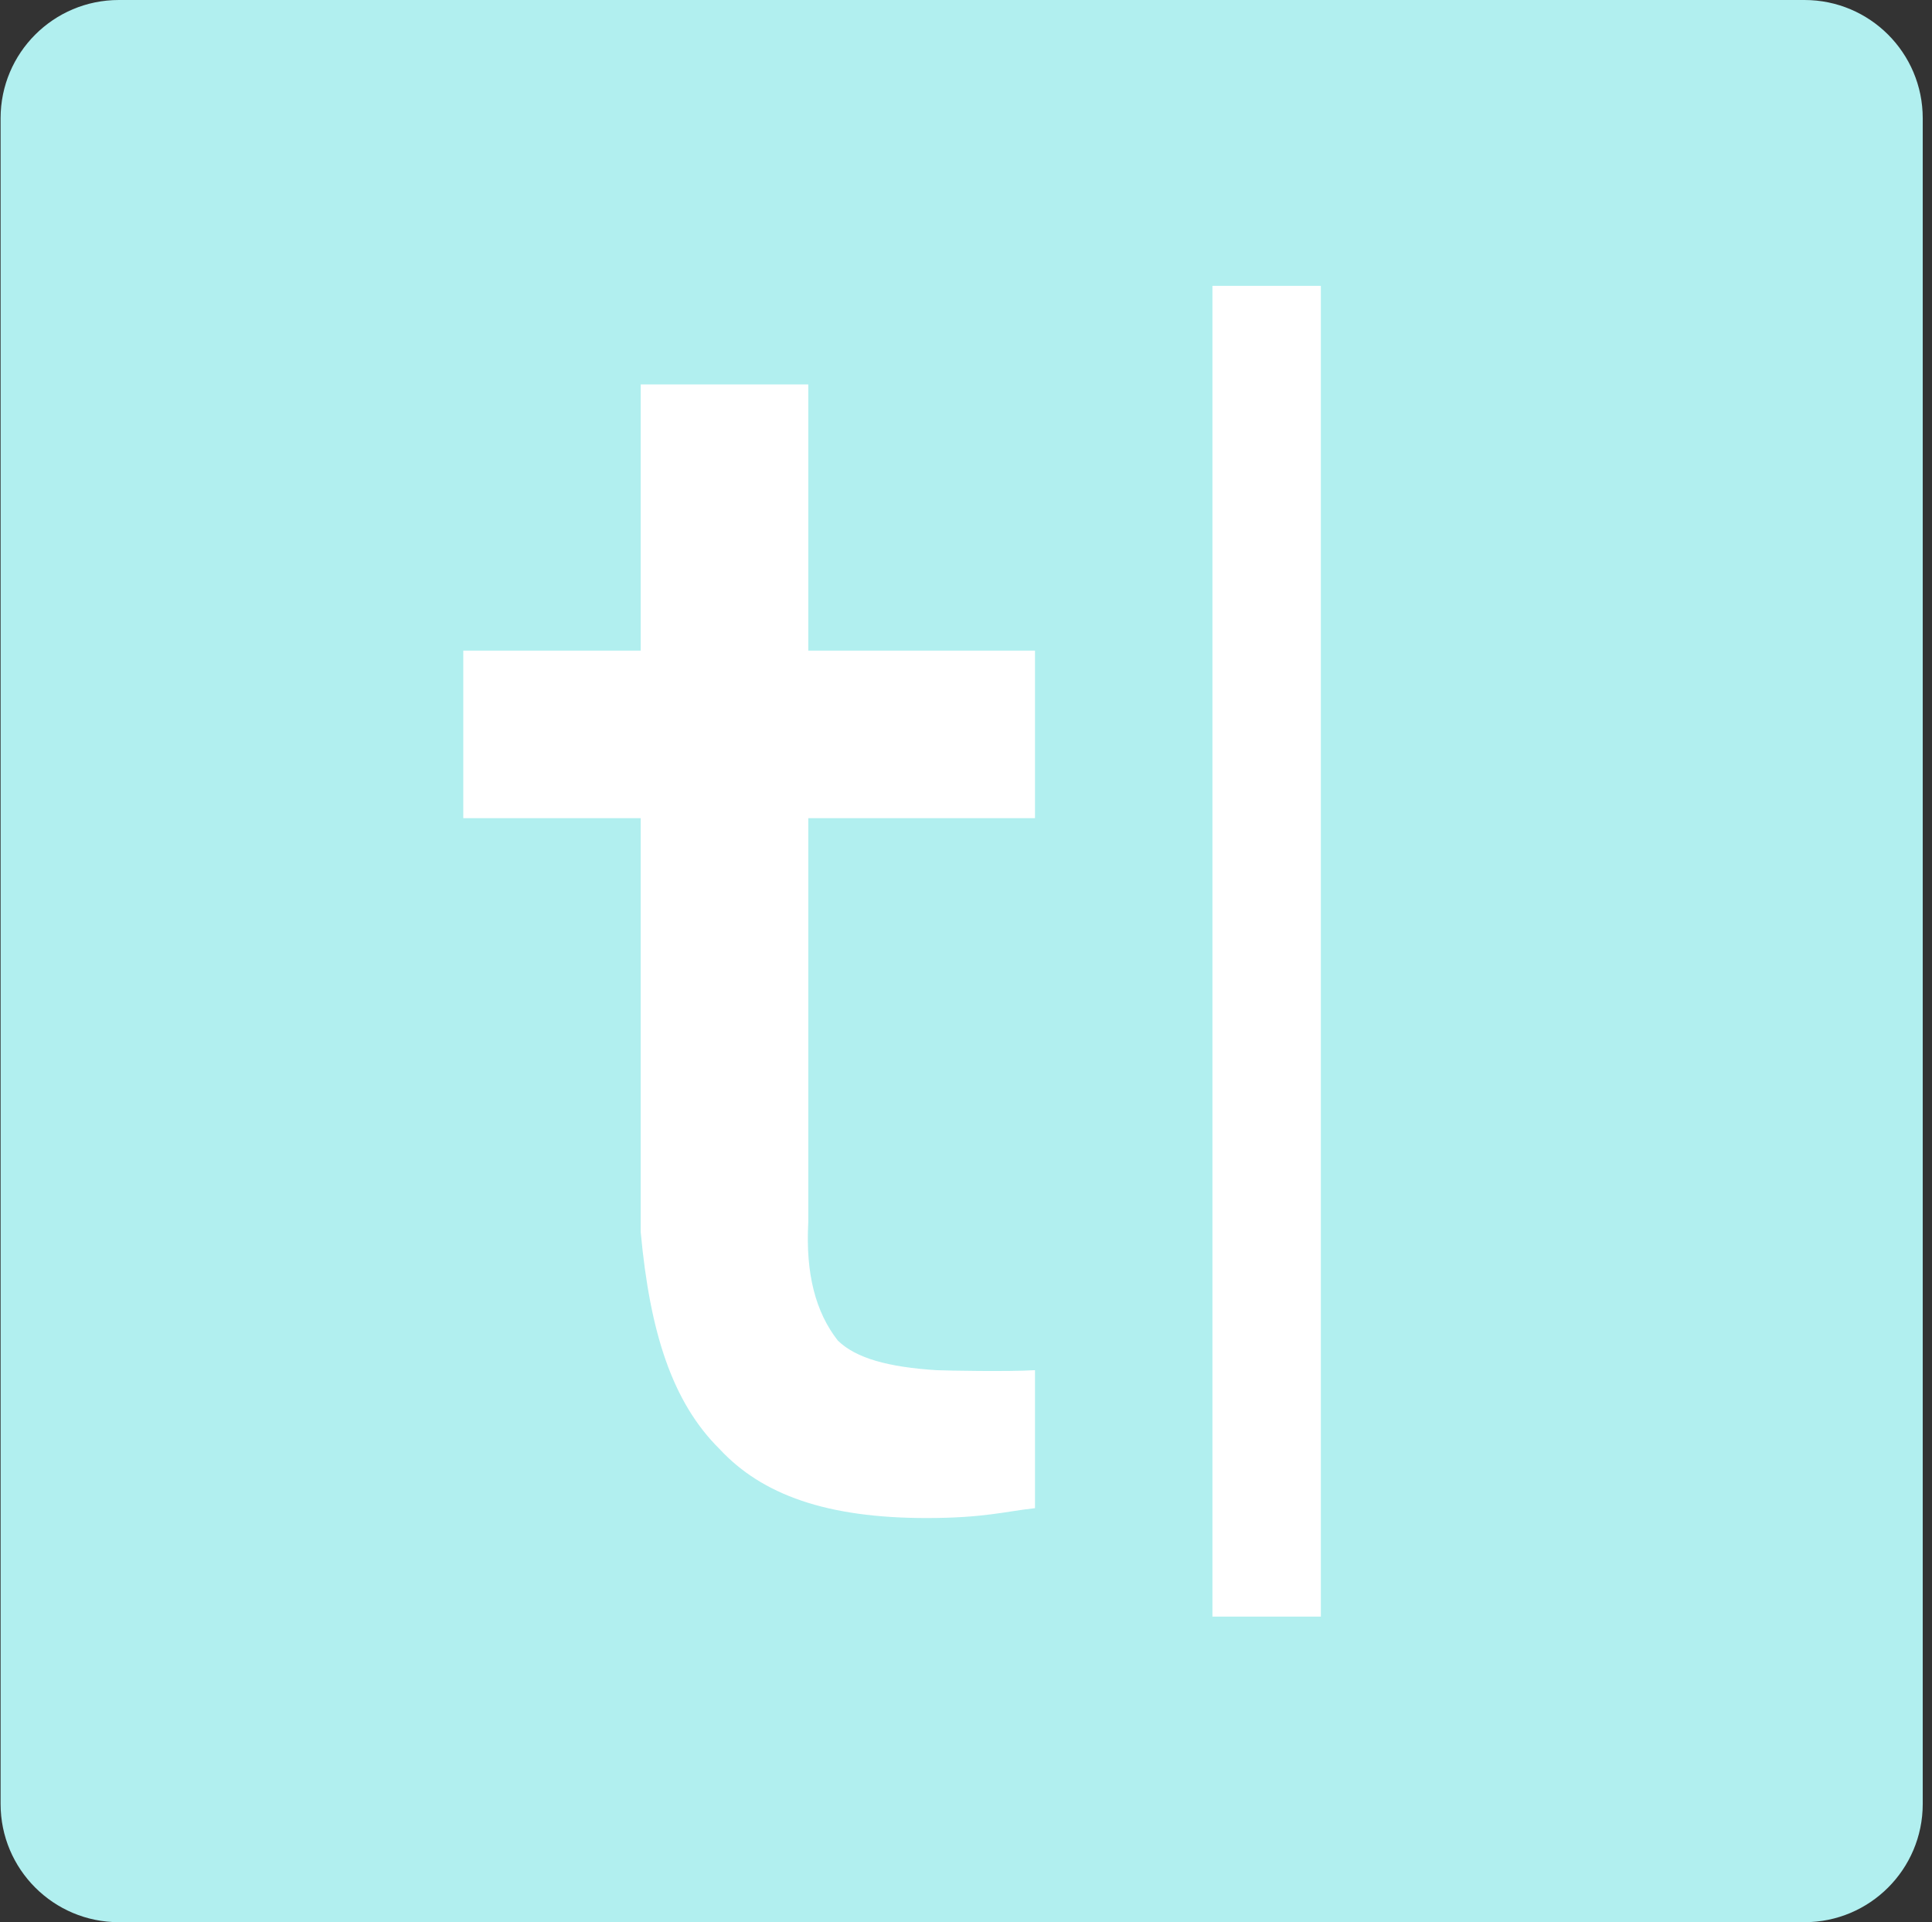 <?xml version="1.0" encoding="UTF-8"?>
<svg width="196px" height="195px" viewBox="0 0 196 195" version="1.1" xmlns="http://www.w3.org/2000/svg" xmlns:xlink="http://www.w3.org/1999/xlink">
    <rect x="0" y="0" width="196" height="195" fill="#333333" stroke="none"/>
    <!-- Generator: Sketch 42 (36781) - http://www.bohemiancoding.com/sketch -->
    <title>icn-ochre-195x195</title>
    <desc>Created with Sketch.</desc>
    <defs>
        <polygon id="path-1" points="0 135 11 135 11 0 0 0"></polygon>
        <path d="M35,44 L35,85 C34.716,90.223 35.741,94.113 38,97 C39.843,98.794 43.121,99.688 48,100 C48.951,100.046 55.318,100.162 58,100 L58,114 C55.02,114.32 52.841,115 47,115 C36.89,115 30.319,112.653 26,108 C21.216,103.265 18.942,96.222 18,86 L18,44 L0,44 L0,27 L18,27 L18,0 L35,0 L35,27 L58,27 L58,44 L35,44 Z" id="path-3"></path>
    </defs>
    <g id="Page-1" stroke="none" stroke-width="1" fill="none" fill-rule="evenodd">
        <g id="icn-ochre-195x195">
            <g id="Group-3" fill="#B1EFEF">
                <path d="M0.06,183.004 C0.06,189.629 5.428,195 12.056,195 L183.064,195 C189.689,195 195.06,189.632 195.06,183.004 L195.06,11.996 C195.06,5.371 189.692,0 183.064,0 L12.056,0 C5.431,0 0.06,5.368 0.06,11.996 L0.06,183.004 Z" id="Fill-1"></path>
            </g>
            <g id="Group-6" transform="translate(123, 29)">
                <mask id="mask-2" fill="white">
                    <use xlink:href="#path-1"></use>
                </mask>
                <use id="Clip-5" fill="#FFFFFF" xlink:href="#path-1"></use>
            </g>
            <g id="Group-9" transform="translate(47, 39)">
                <mask id="mask-4" fill="white">
                    <use xlink:href="#path-3"></use>
                </mask>
                <use id="Clip-8" fill="#FFFFFF" xlink:href="#path-3"></use>
            </g>
        </g>
    </g>
</svg>